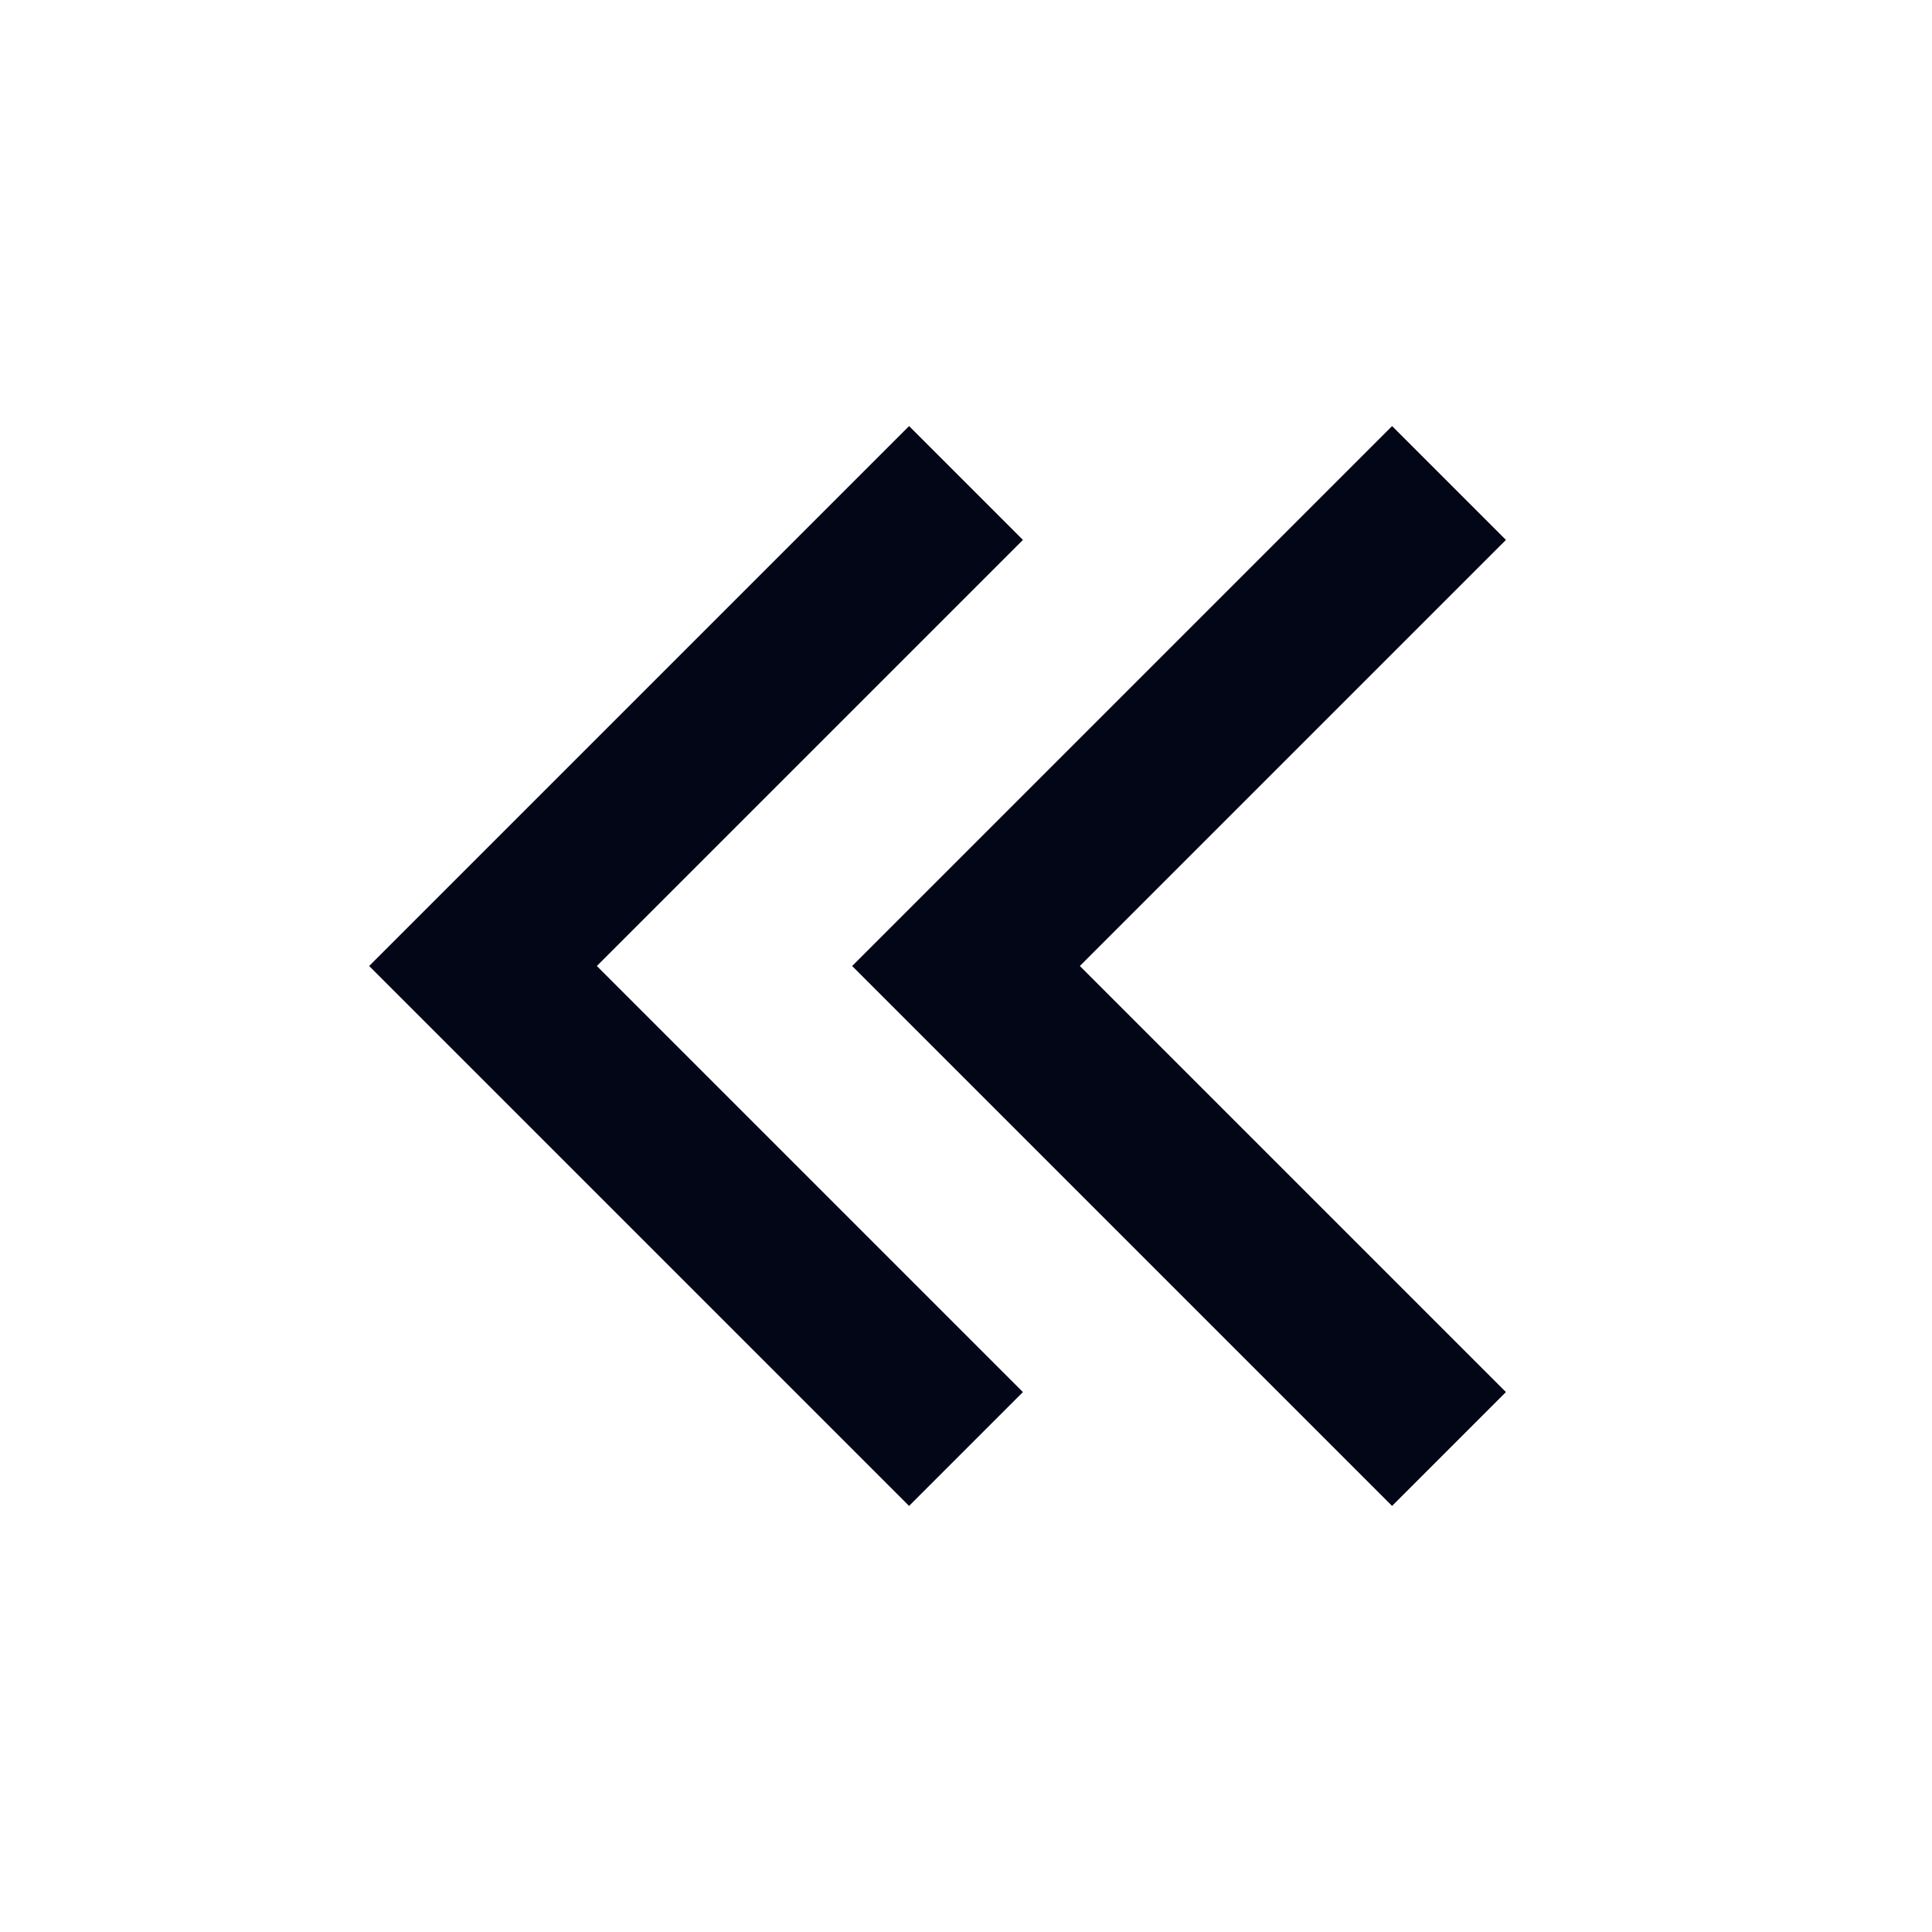 <svg width="24" height="24" viewBox="0 0 24 24" fill="none" xmlns="http://www.w3.org/2000/svg">
<path d="M12 18L6 12L12 6" stroke="#020617" stroke-width="2"/>
<path d="M18 18L12 12L18 6" stroke="#020617" stroke-width="2"/>
</svg>
